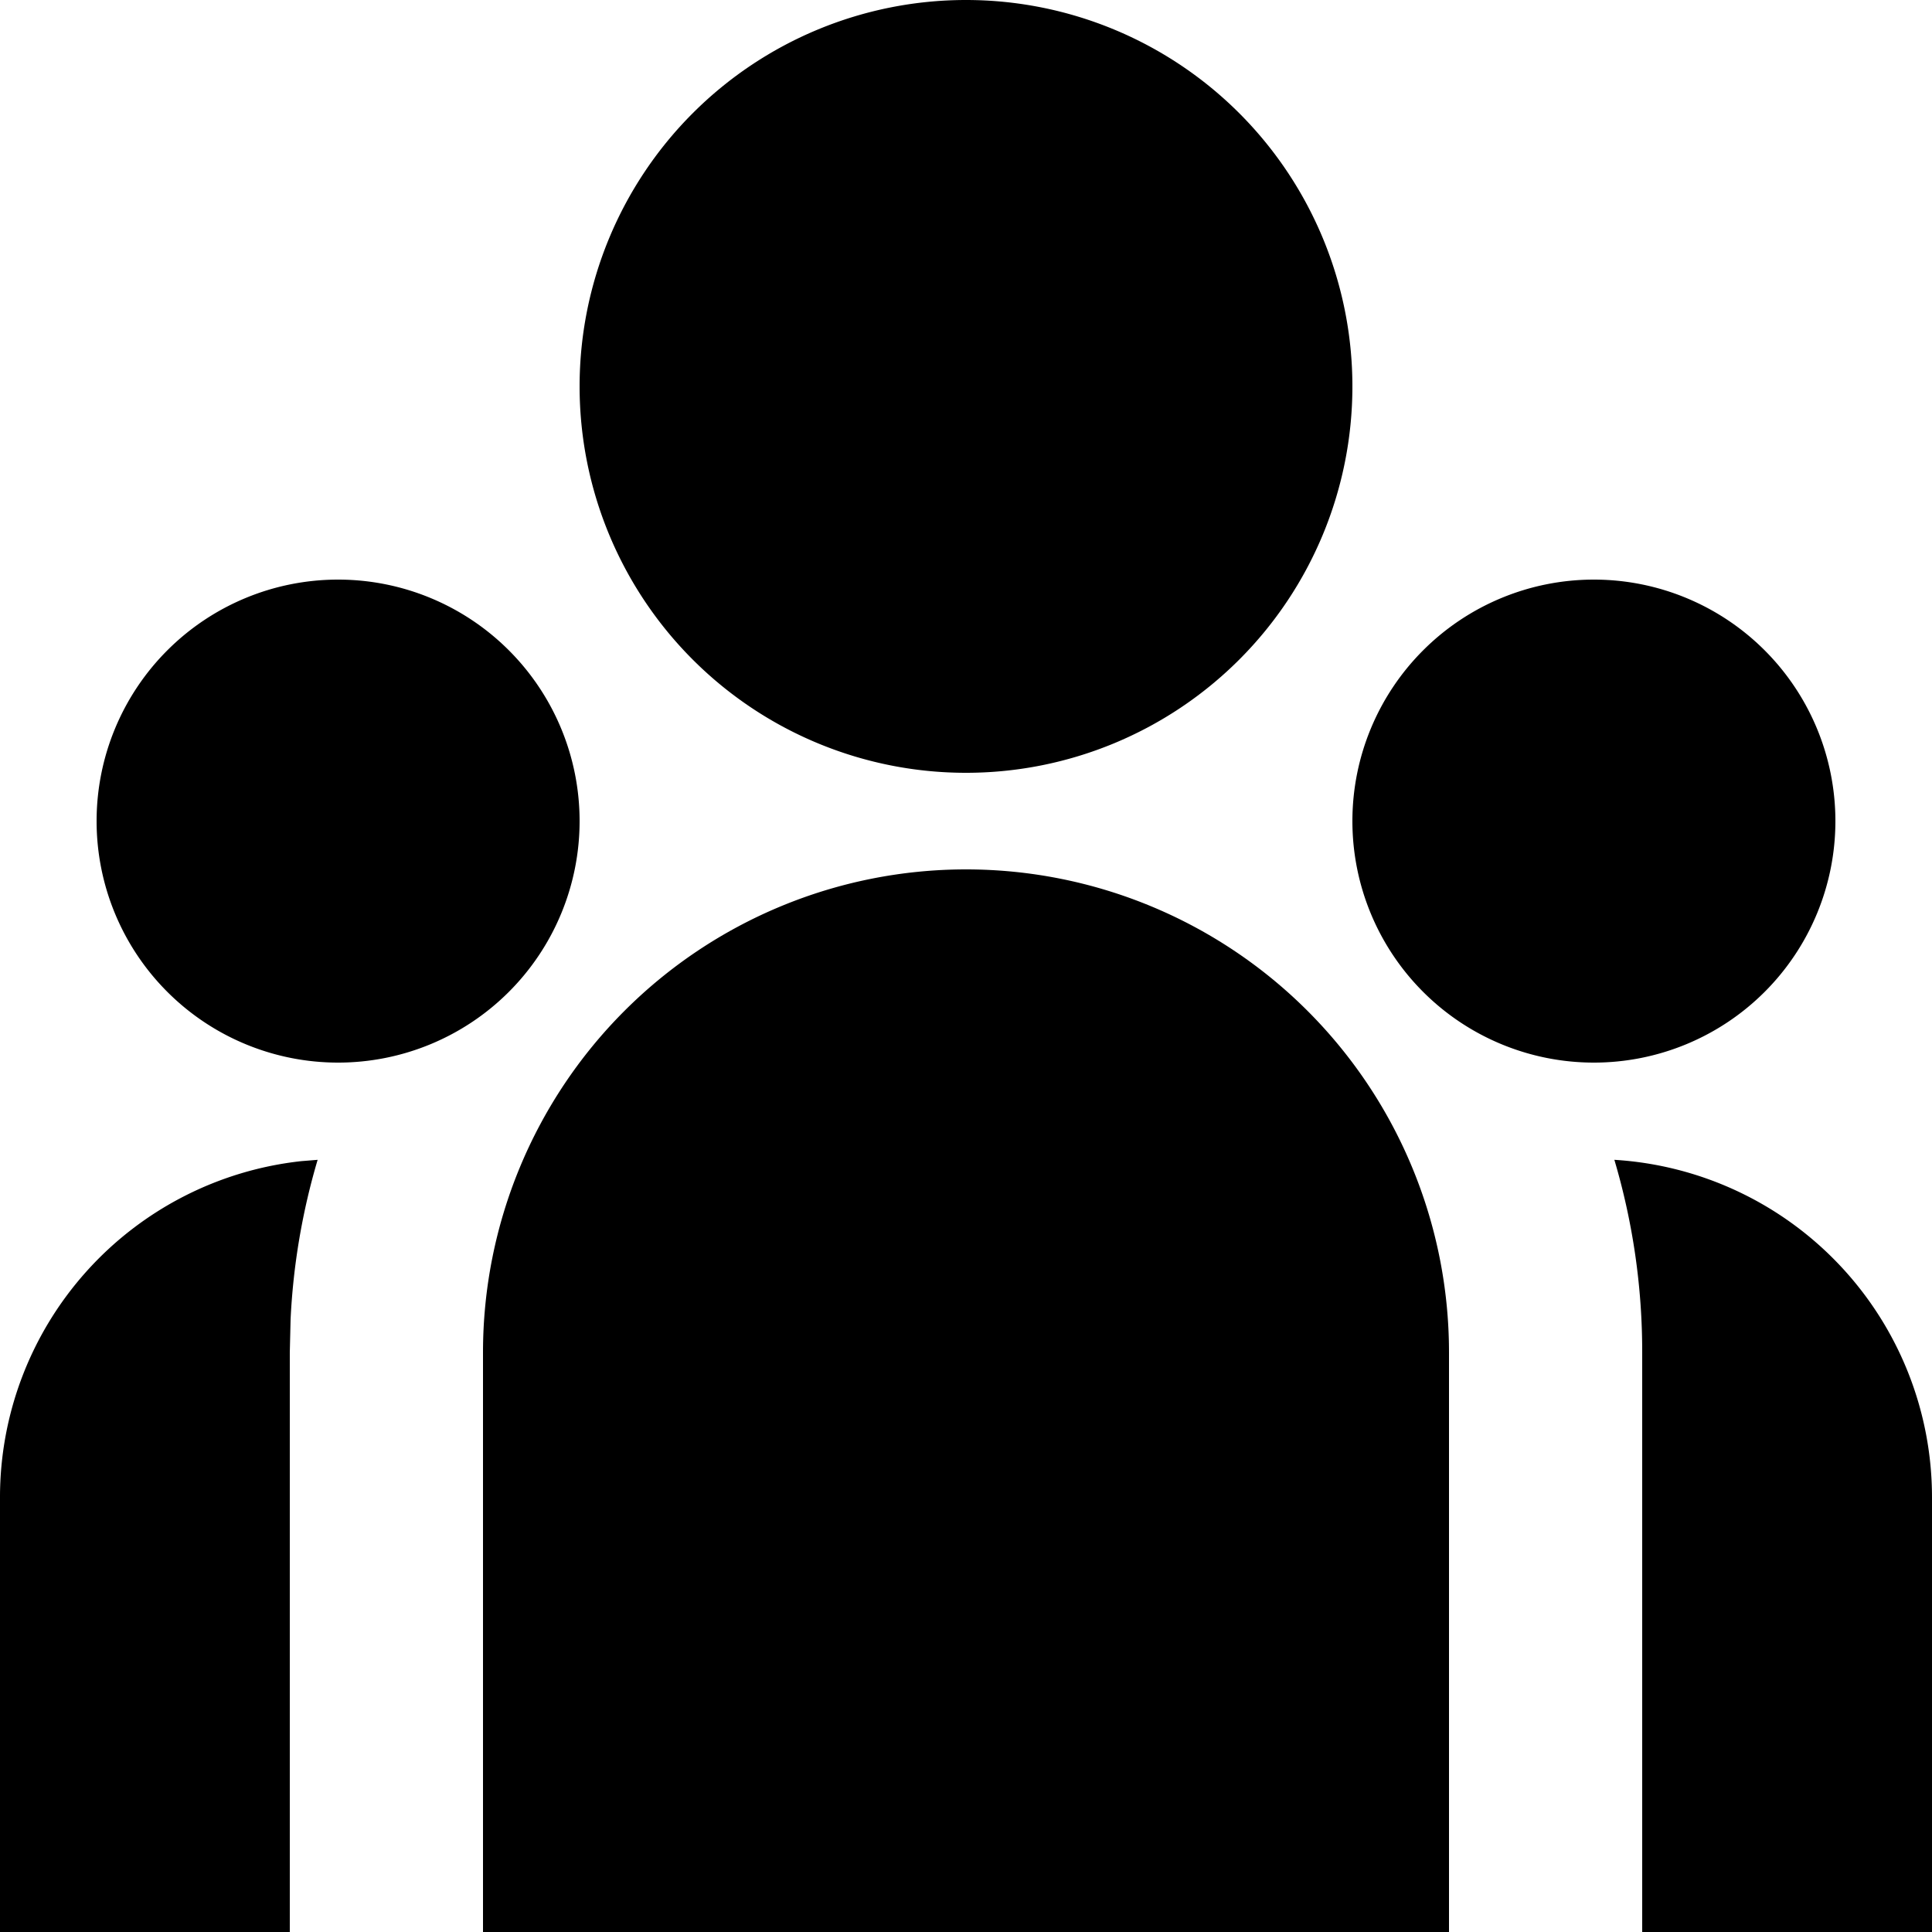 <svg xmlns="http://www.w3.org/2000/svg" width="22" height="22" viewBox="0 0 22 22">
  <path id="Trazado_3316" data-name="Trazado 3316" d="M13,11.9a5.5,5.5,0,0,1,5.5,5.5V24H7.5V17.4A5.5,5.5,0,0,1,13,11.9ZM5.617,15.207a7.681,7.681,0,0,0-.308,1.815L5.3,17.4V24H2V19.05a3.85,3.85,0,0,1,3.432-3.828l.186-.015Zm14.766,0A3.851,3.851,0,0,1,24,19.05V24H20.7V17.4A7.68,7.68,0,0,0,20.383,15.207ZM5.85,8.6A2.75,2.75,0,1,1,3.1,11.35,2.75,2.75,0,0,1,5.85,8.6Zm14.3,0a2.75,2.75,0,1,1-2.75,2.75A2.75,2.75,0,0,1,20.15,8.6ZM13,2A4.4,4.4,0,1,1,8.6,6.4,4.4,4.4,0,0,1,13,2Z" transform="translate(-2 -2)"/>
</svg>
